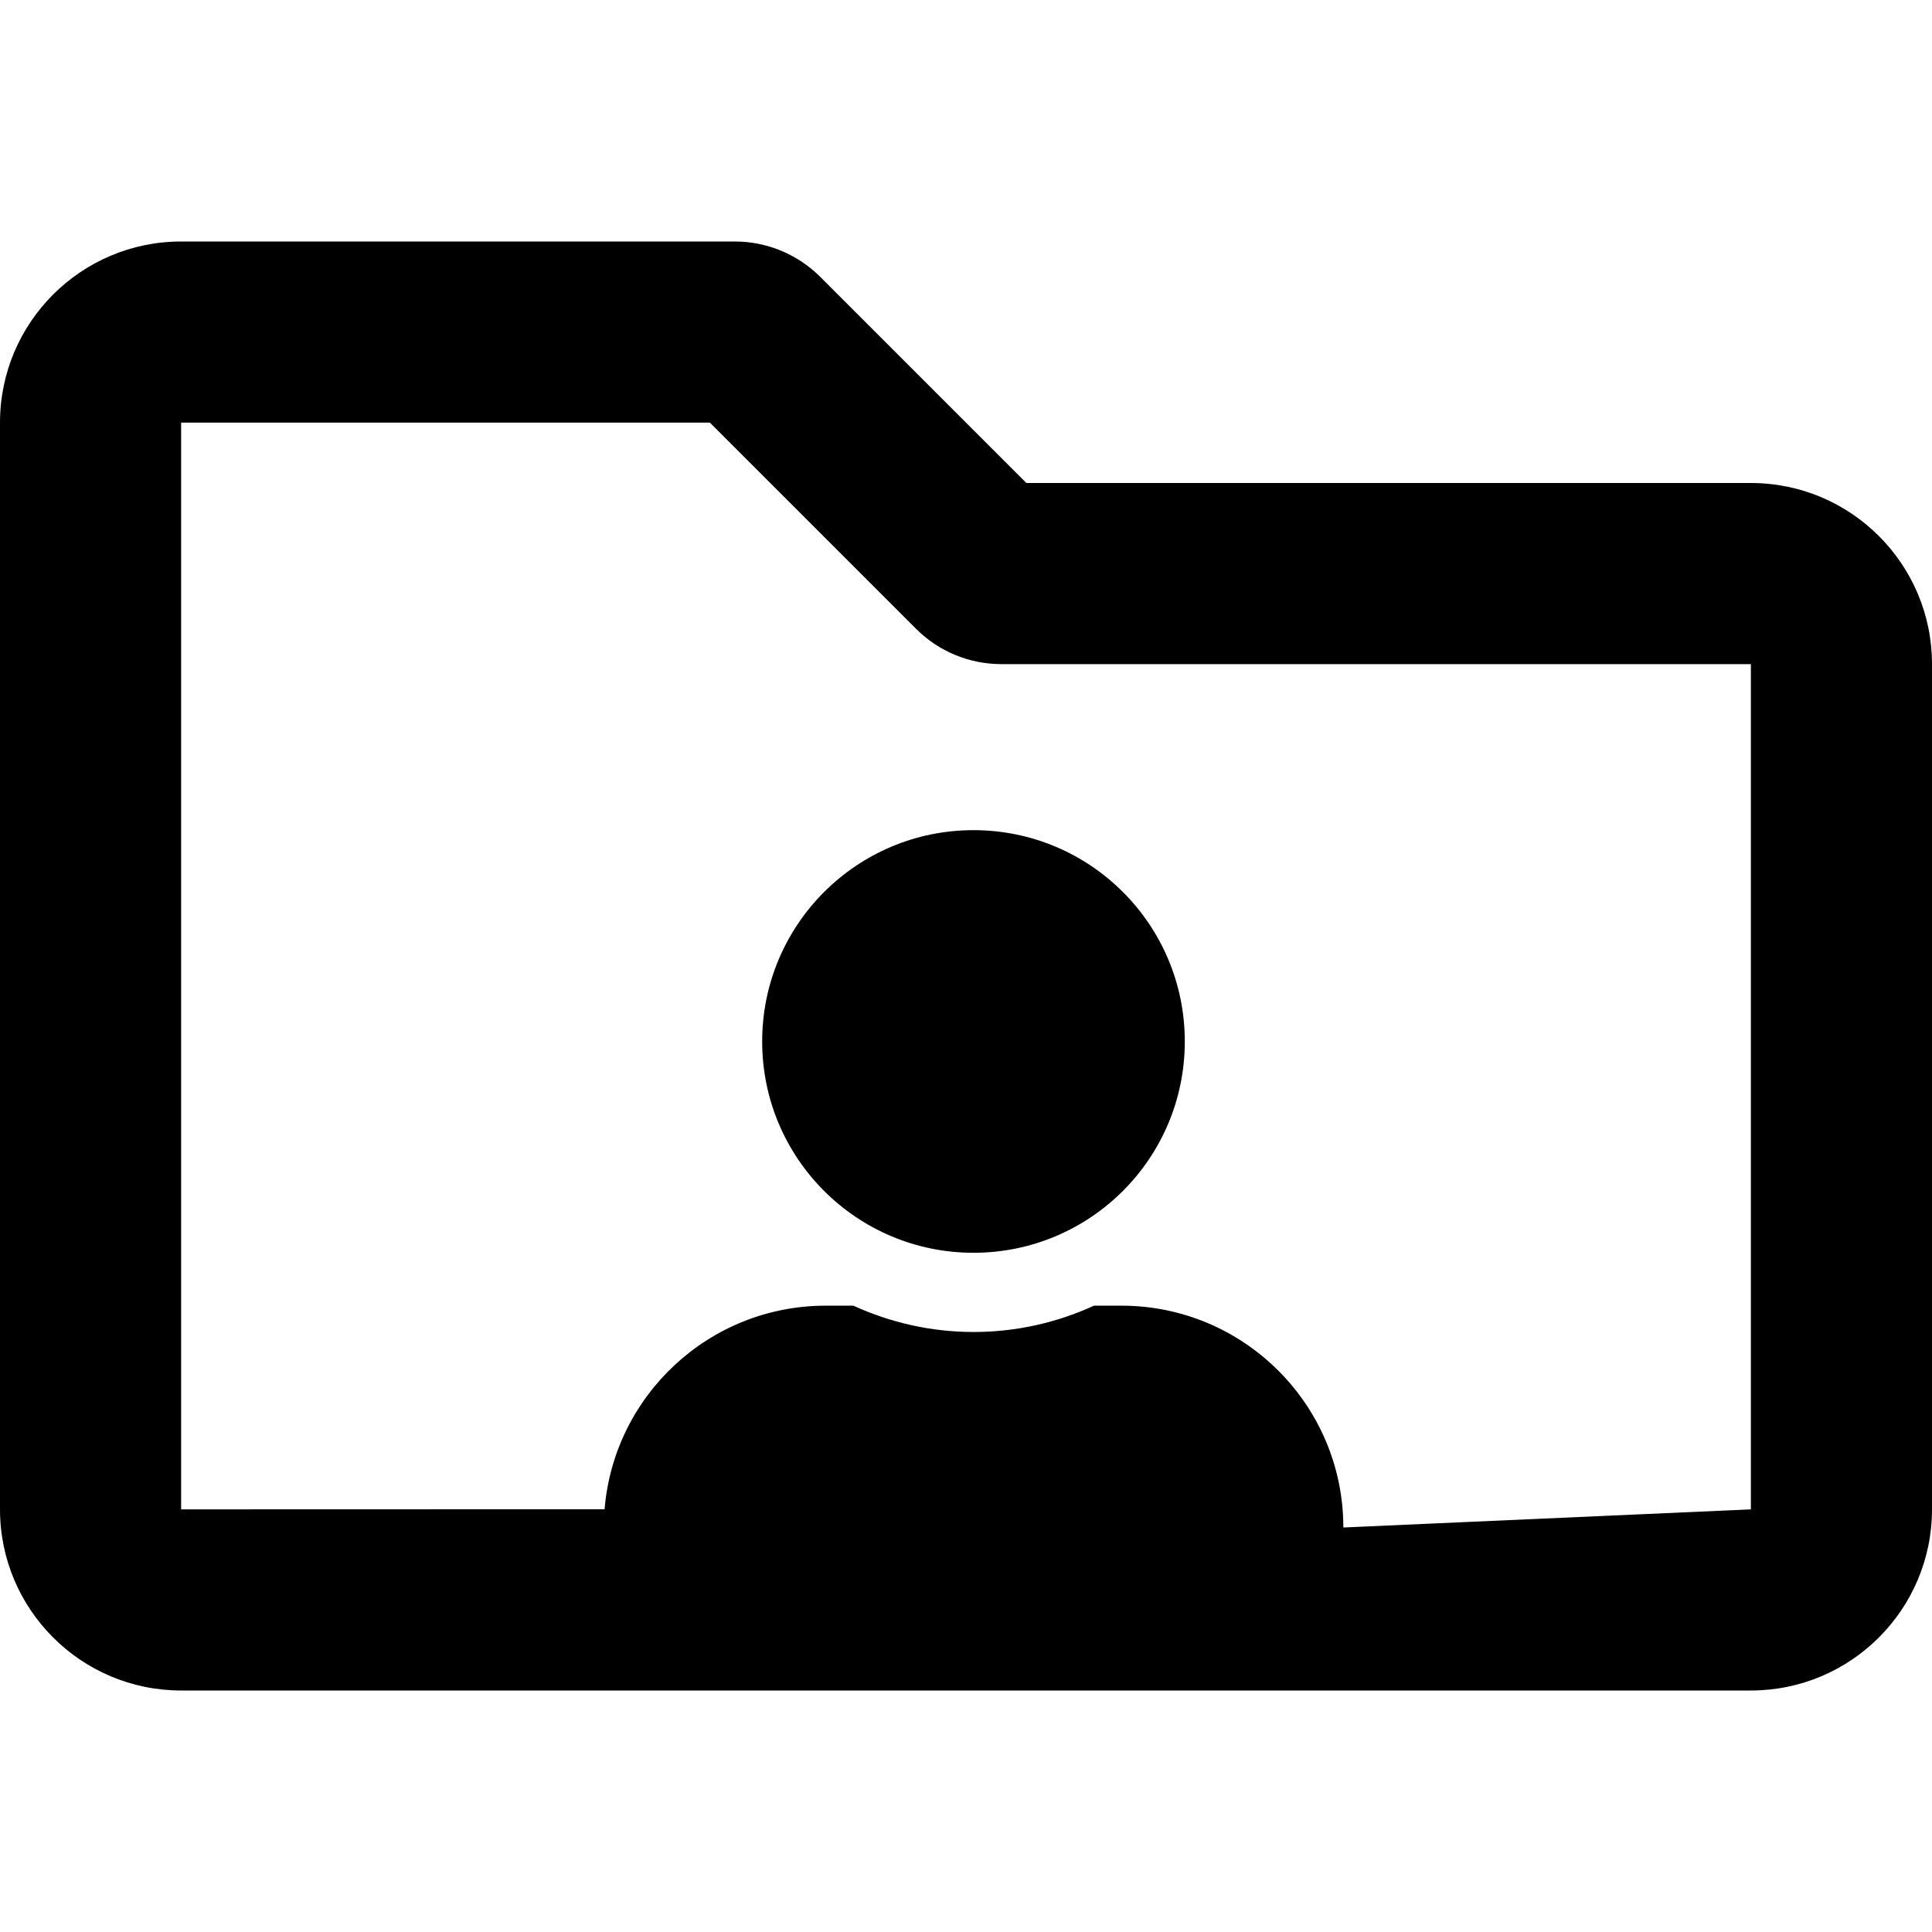 <svg xmlns="http://www.w3.org/2000/svg" width="16" height="16" viewBox="0 0 16 16"><g fill="none" fill-rule="evenodd"><path fill="#000" d="M14.5 14c.828 0 1.5-.672 1.5-1.5v-7c0-.828-.672-1.5-1.5-1.5h-6L6.793 2.293C6.605 2.105 6.35 2 6.086 2H1.5C.672 2 0 2.672 0 3.5v9c0 .828.672 1.5 1.5 1.5h13zM5.879 3.5l1.707 1.707c.187.188.442.293.707.293H14.5v7l-3.375.15c0-1.014-.823-1.837-1.838-1.837H9.06c-.303.139-.641.218-.997.218-.355 0-.691-.079-.996-.218h-.228c-.964 0-1.755.742-1.832 1.686L1.5 12.5v-9h4.379zm2.183 3.375c-.966 0-1.75.783-1.75 1.75s.784 1.75 1.75 1.75c.967 0 1.75-.783 1.75-1.75s-.783-1.75-1.75-1.75z"/></g></svg>